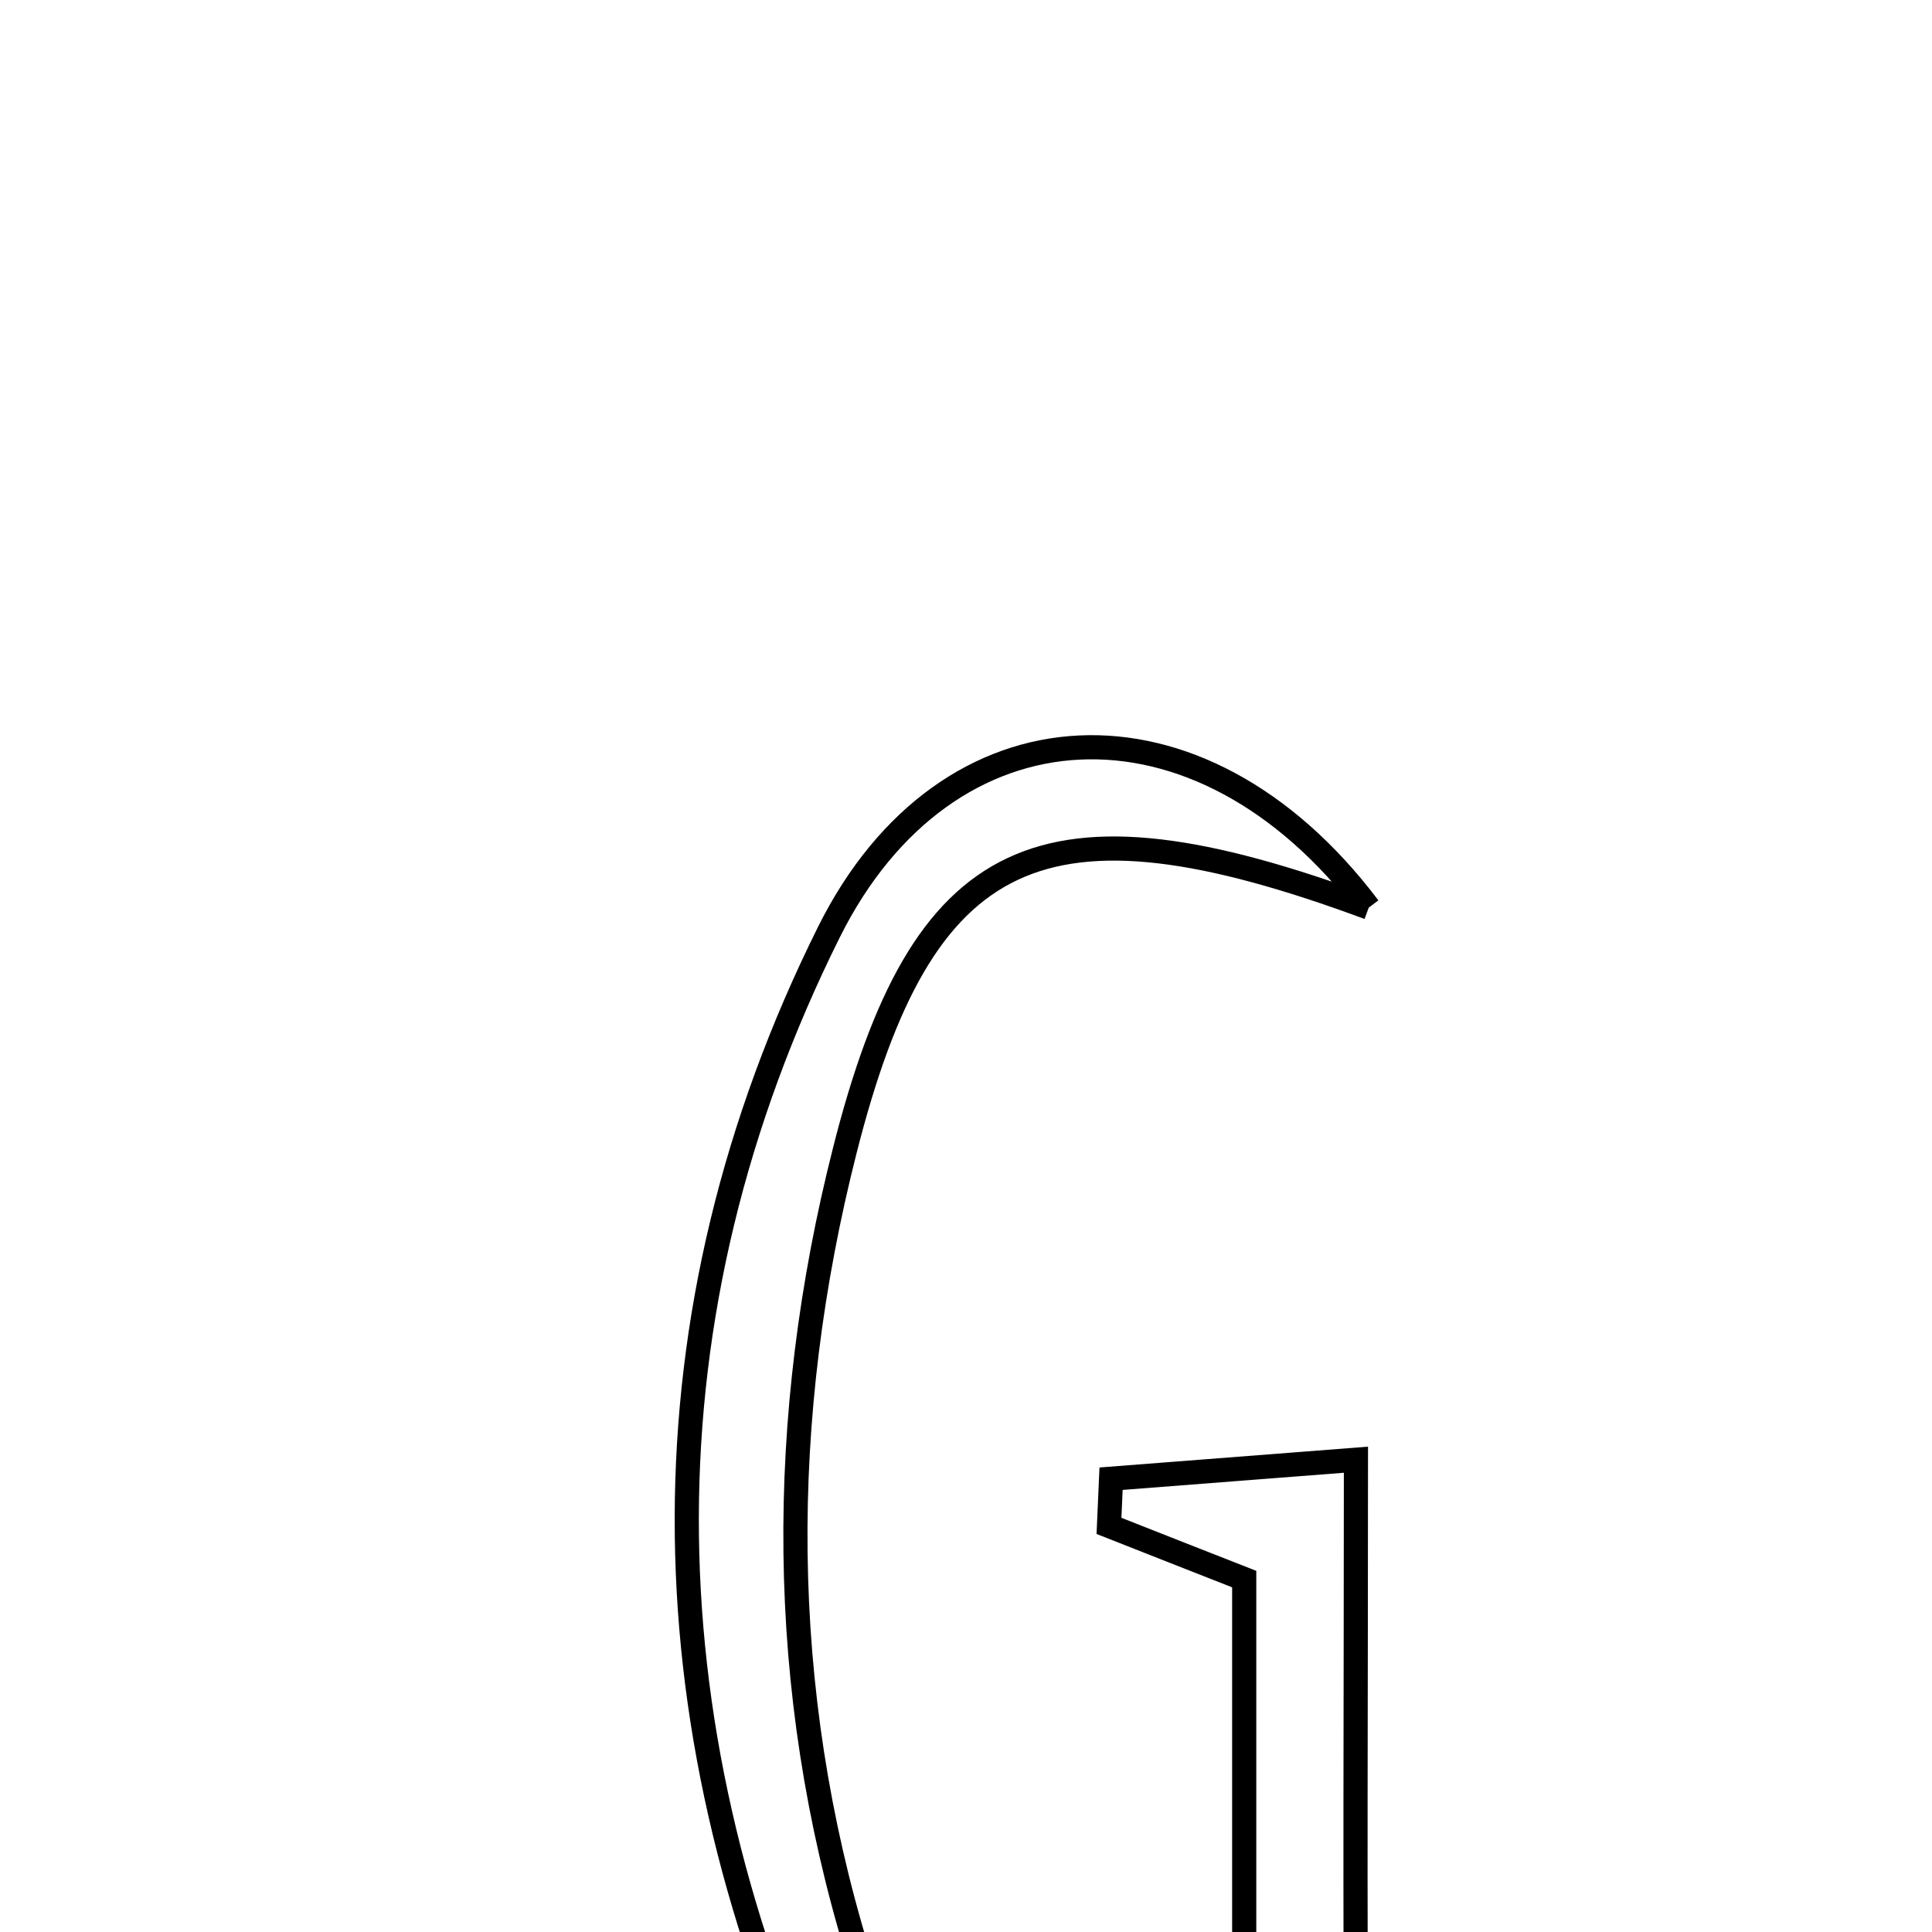 <svg xmlns="http://www.w3.org/2000/svg" viewBox="0.0 0.0 24.0 24.0" height="200px" width="200px"><path fill="none" stroke="black" stroke-width=".3" stroke-opacity="1.0"  filling="0" d="M17.003 11.275 C12.925 9.764 11.455 10.498 10.494 14.293 C9.652 17.611 9.651 20.975 10.655 24.257 C11.438 26.821 12.496 27.366 15.456 26.988 C15.456 24.627 15.456 22.235 15.456 19.616 C15.003 19.439 14.39 19.197 13.776 18.955 C13.784 18.76 13.793 18.565 13.802 18.369 C14.708 18.299 15.615 18.228 16.844 18.133 C16.844 21.047 16.828 23.736 16.851 26.423 C16.861 27.593 16.17 28.056 15.175 28.31 C13.12 28.834 11.084 28.17 10.184 26.177 C7.998 21.338 7.925 16.343 10.298 11.577 C11.751 8.661 14.898 8.485 17.003 11.275"></path></svg>